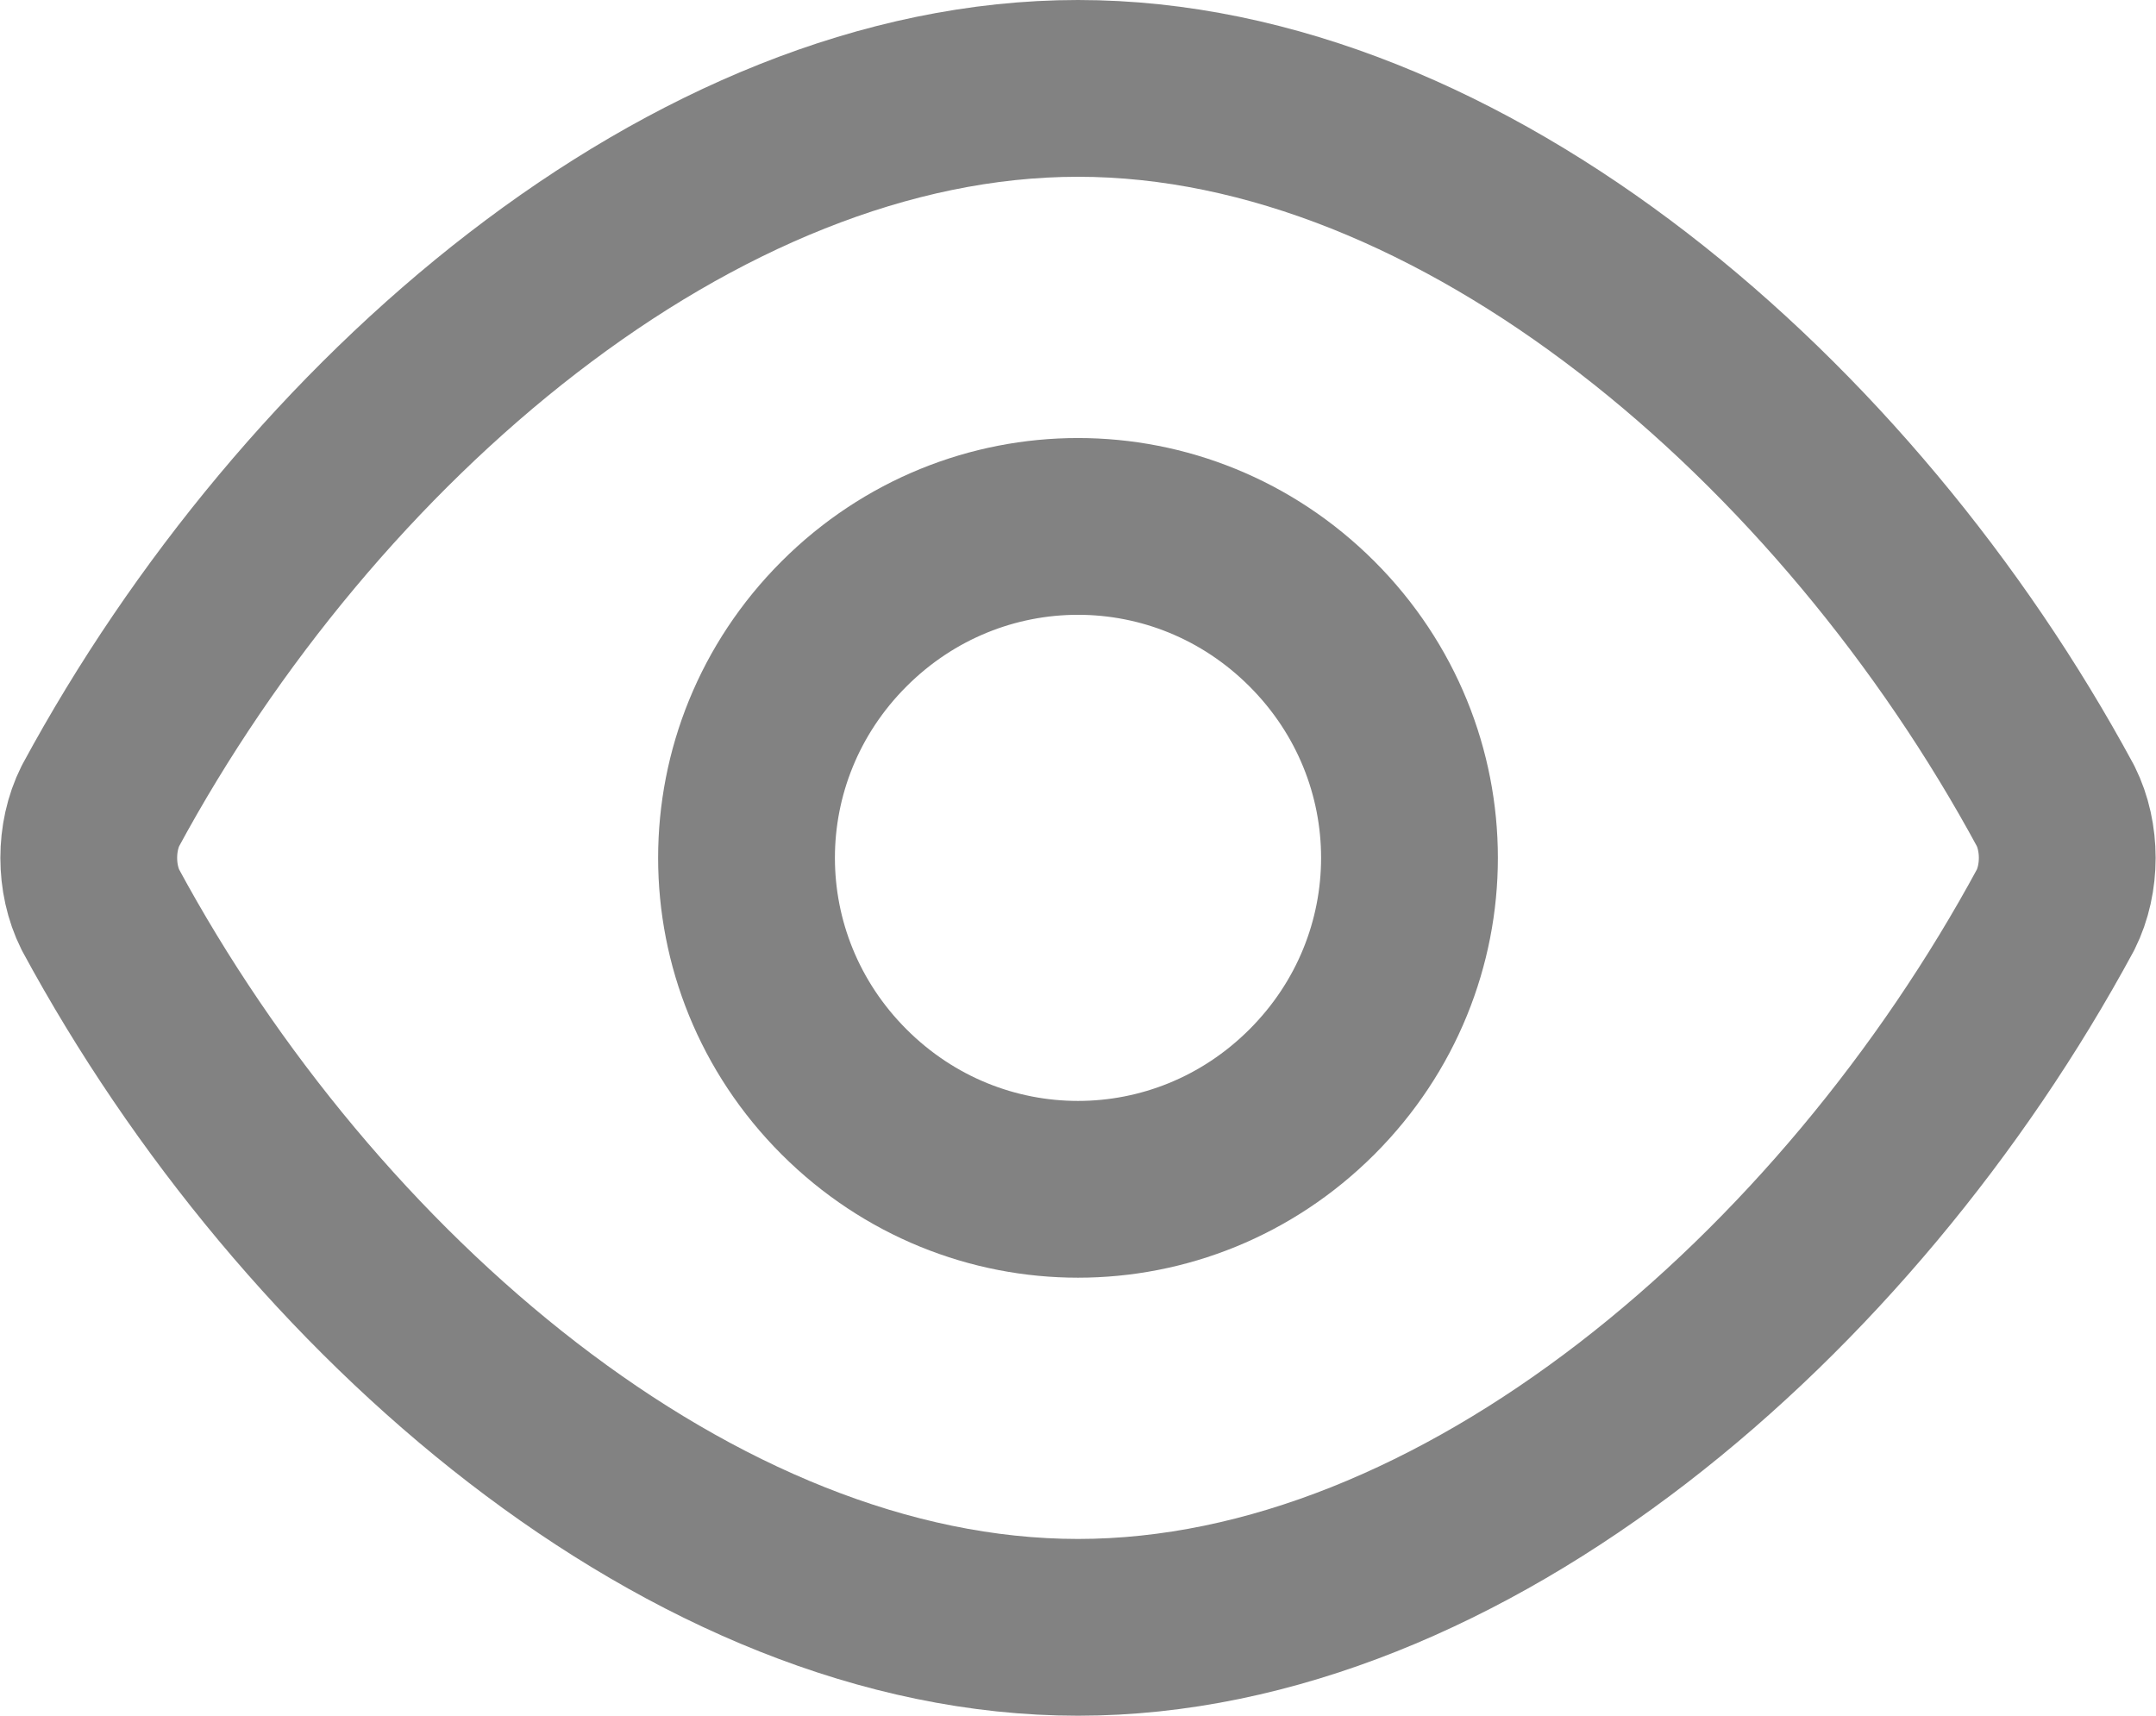 <?xml version="1.0" encoding="UTF-8"?>
<!DOCTYPE svg PUBLIC "-//W3C//DTD SVG 1.1//EN" "http://www.w3.org/Graphics/SVG/1.1/DTD/svg11.dtd">
<!-- Creator: CorelDRAW -->
<svg xmlns="http://www.w3.org/2000/svg" xml:space="preserve" width="2.18mm" height="1.735mm" version="1.1" style="shape-rendering:geometricPrecision; text-rendering:geometricPrecision; image-rendering:optimizeQuality; fill-rule:evenodd; clip-rule:evenodd"
viewBox="0 0 4.14 3.3"
 xmlns:xlink="http://www.w3.org/1999/xlink"
 xmlns:xodm="http://www.corel.com/coreldraw/odm/2003">
 <defs>
  <style type="text/css">
   <![CDATA[
    .str0 {stroke:#828282;stroke-width:0.34;stroke-linecap:round;stroke-linejoin:round;stroke-miterlimit:2.613}
    .fil0 {fill:none;fill-rule:nonzero}
   ]]>
  </style>
 </defs>
 <g id="Layer_x0020_1">
  <g id="_105553186011232">
   <path class="fil0 str0" d="M0.19 1.75c-0.03,-0.06 -0.03,-0.14 0,-0.2 0.4,-0.74 1.14,-1.38 1.88,-1.38 0.74,0 1.48,0.64 1.88,1.38 0.03,0.06 0.03,0.14 0,0.2 -0.4,0.74 -1.14,1.38 -1.88,1.38 -0.74,0 -1.48,-0.64 -1.88,-1.38z"/>
   <path class="fil0 str0" d="M2.52 1.2c0.25,0.25 0.25,0.65 0,0.9 -0.25,0.25 -0.65,0.25 -0.9,0 -0.25,-0.25 -0.25,-0.65 0,-0.9 0.25,-0.25 0.65,-0.25 0.9,0"/>
  </g>
 </g>
</svg>
